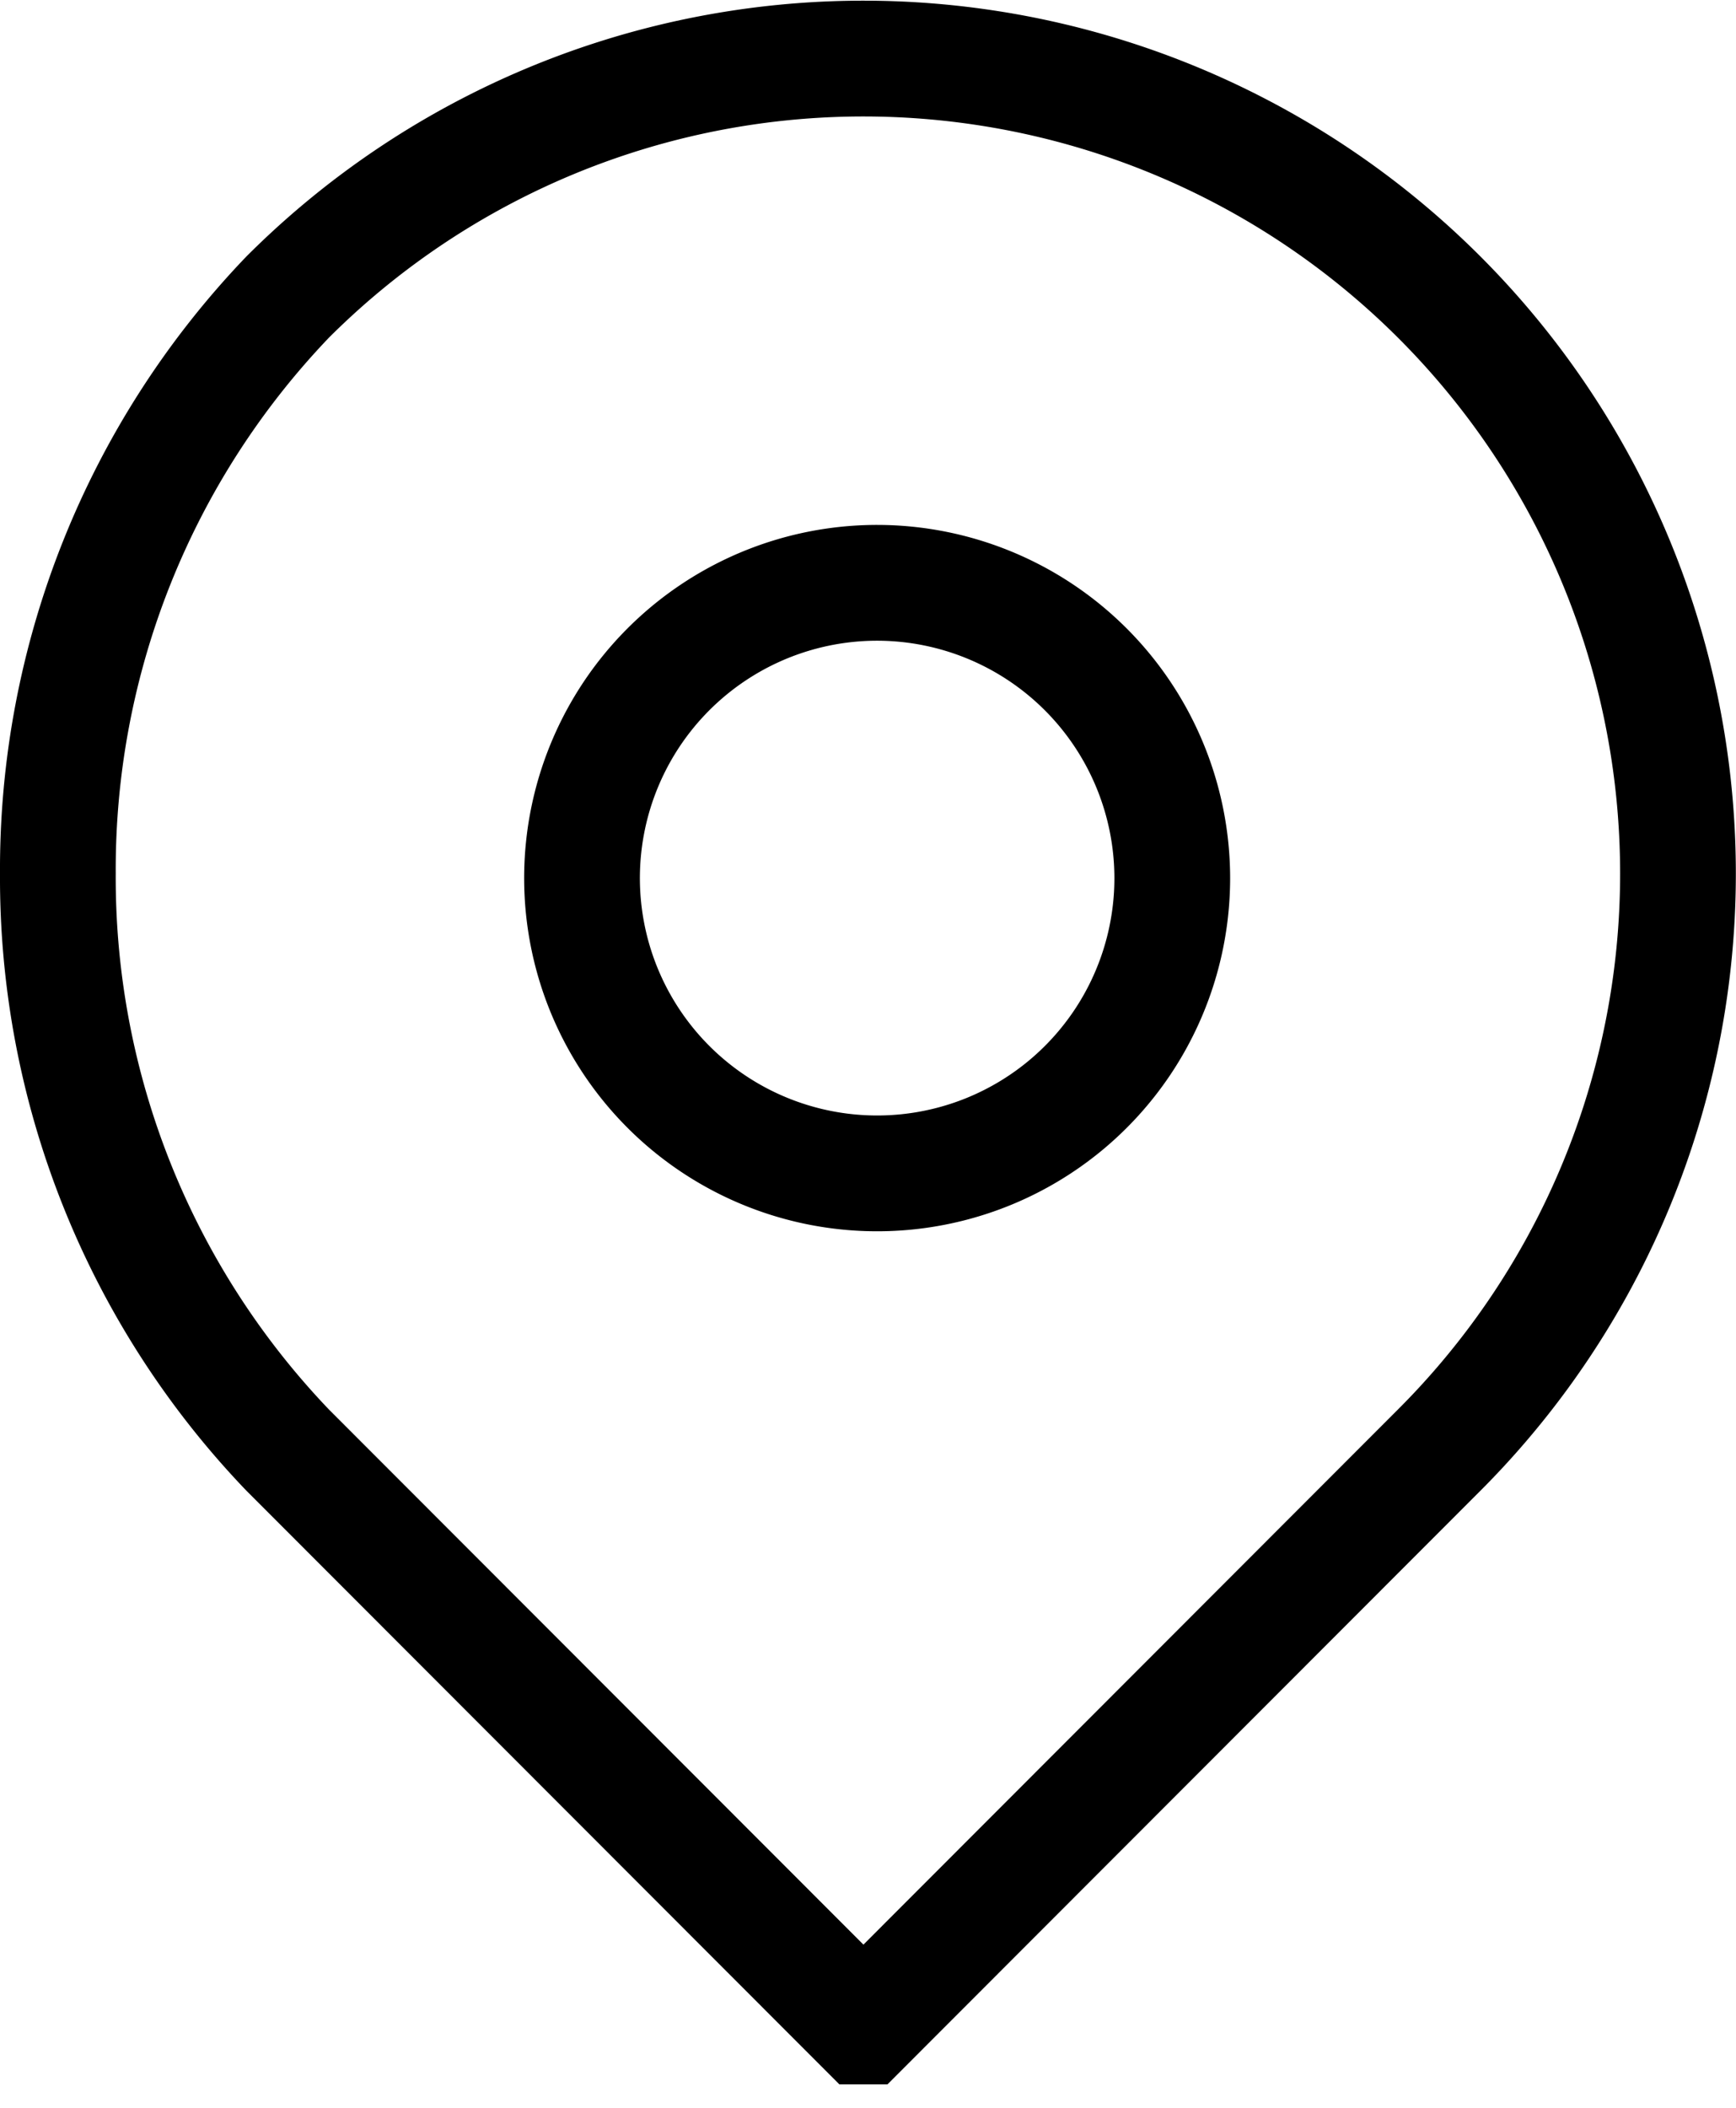 <svg xmlns="http://www.w3.org/2000/svg" viewBox="0 0 15 18.203">
  <defs>
    <style>
      .cls-1 {
        fill: none;
        stroke: #000;
      }
    </style>
  </defs>
  <path id="Exclusion_2" data-name="Exclusion 2" class="cls-1" d="M6.96,17h0L1.985,12.022A7.142,7.142,0,0,1,0,7.043,7.141,7.141,0,0,1,1.985,2.066a7.038,7.038,0,1,1,9.951,9.956L6.961,17ZM7.08,4.533a2.55,2.55,0,1,0,2.549,2.55A2.552,2.552,0,0,0,7.08,4.533Z" transform="translate(0.5 0.5)"/>
</svg>
